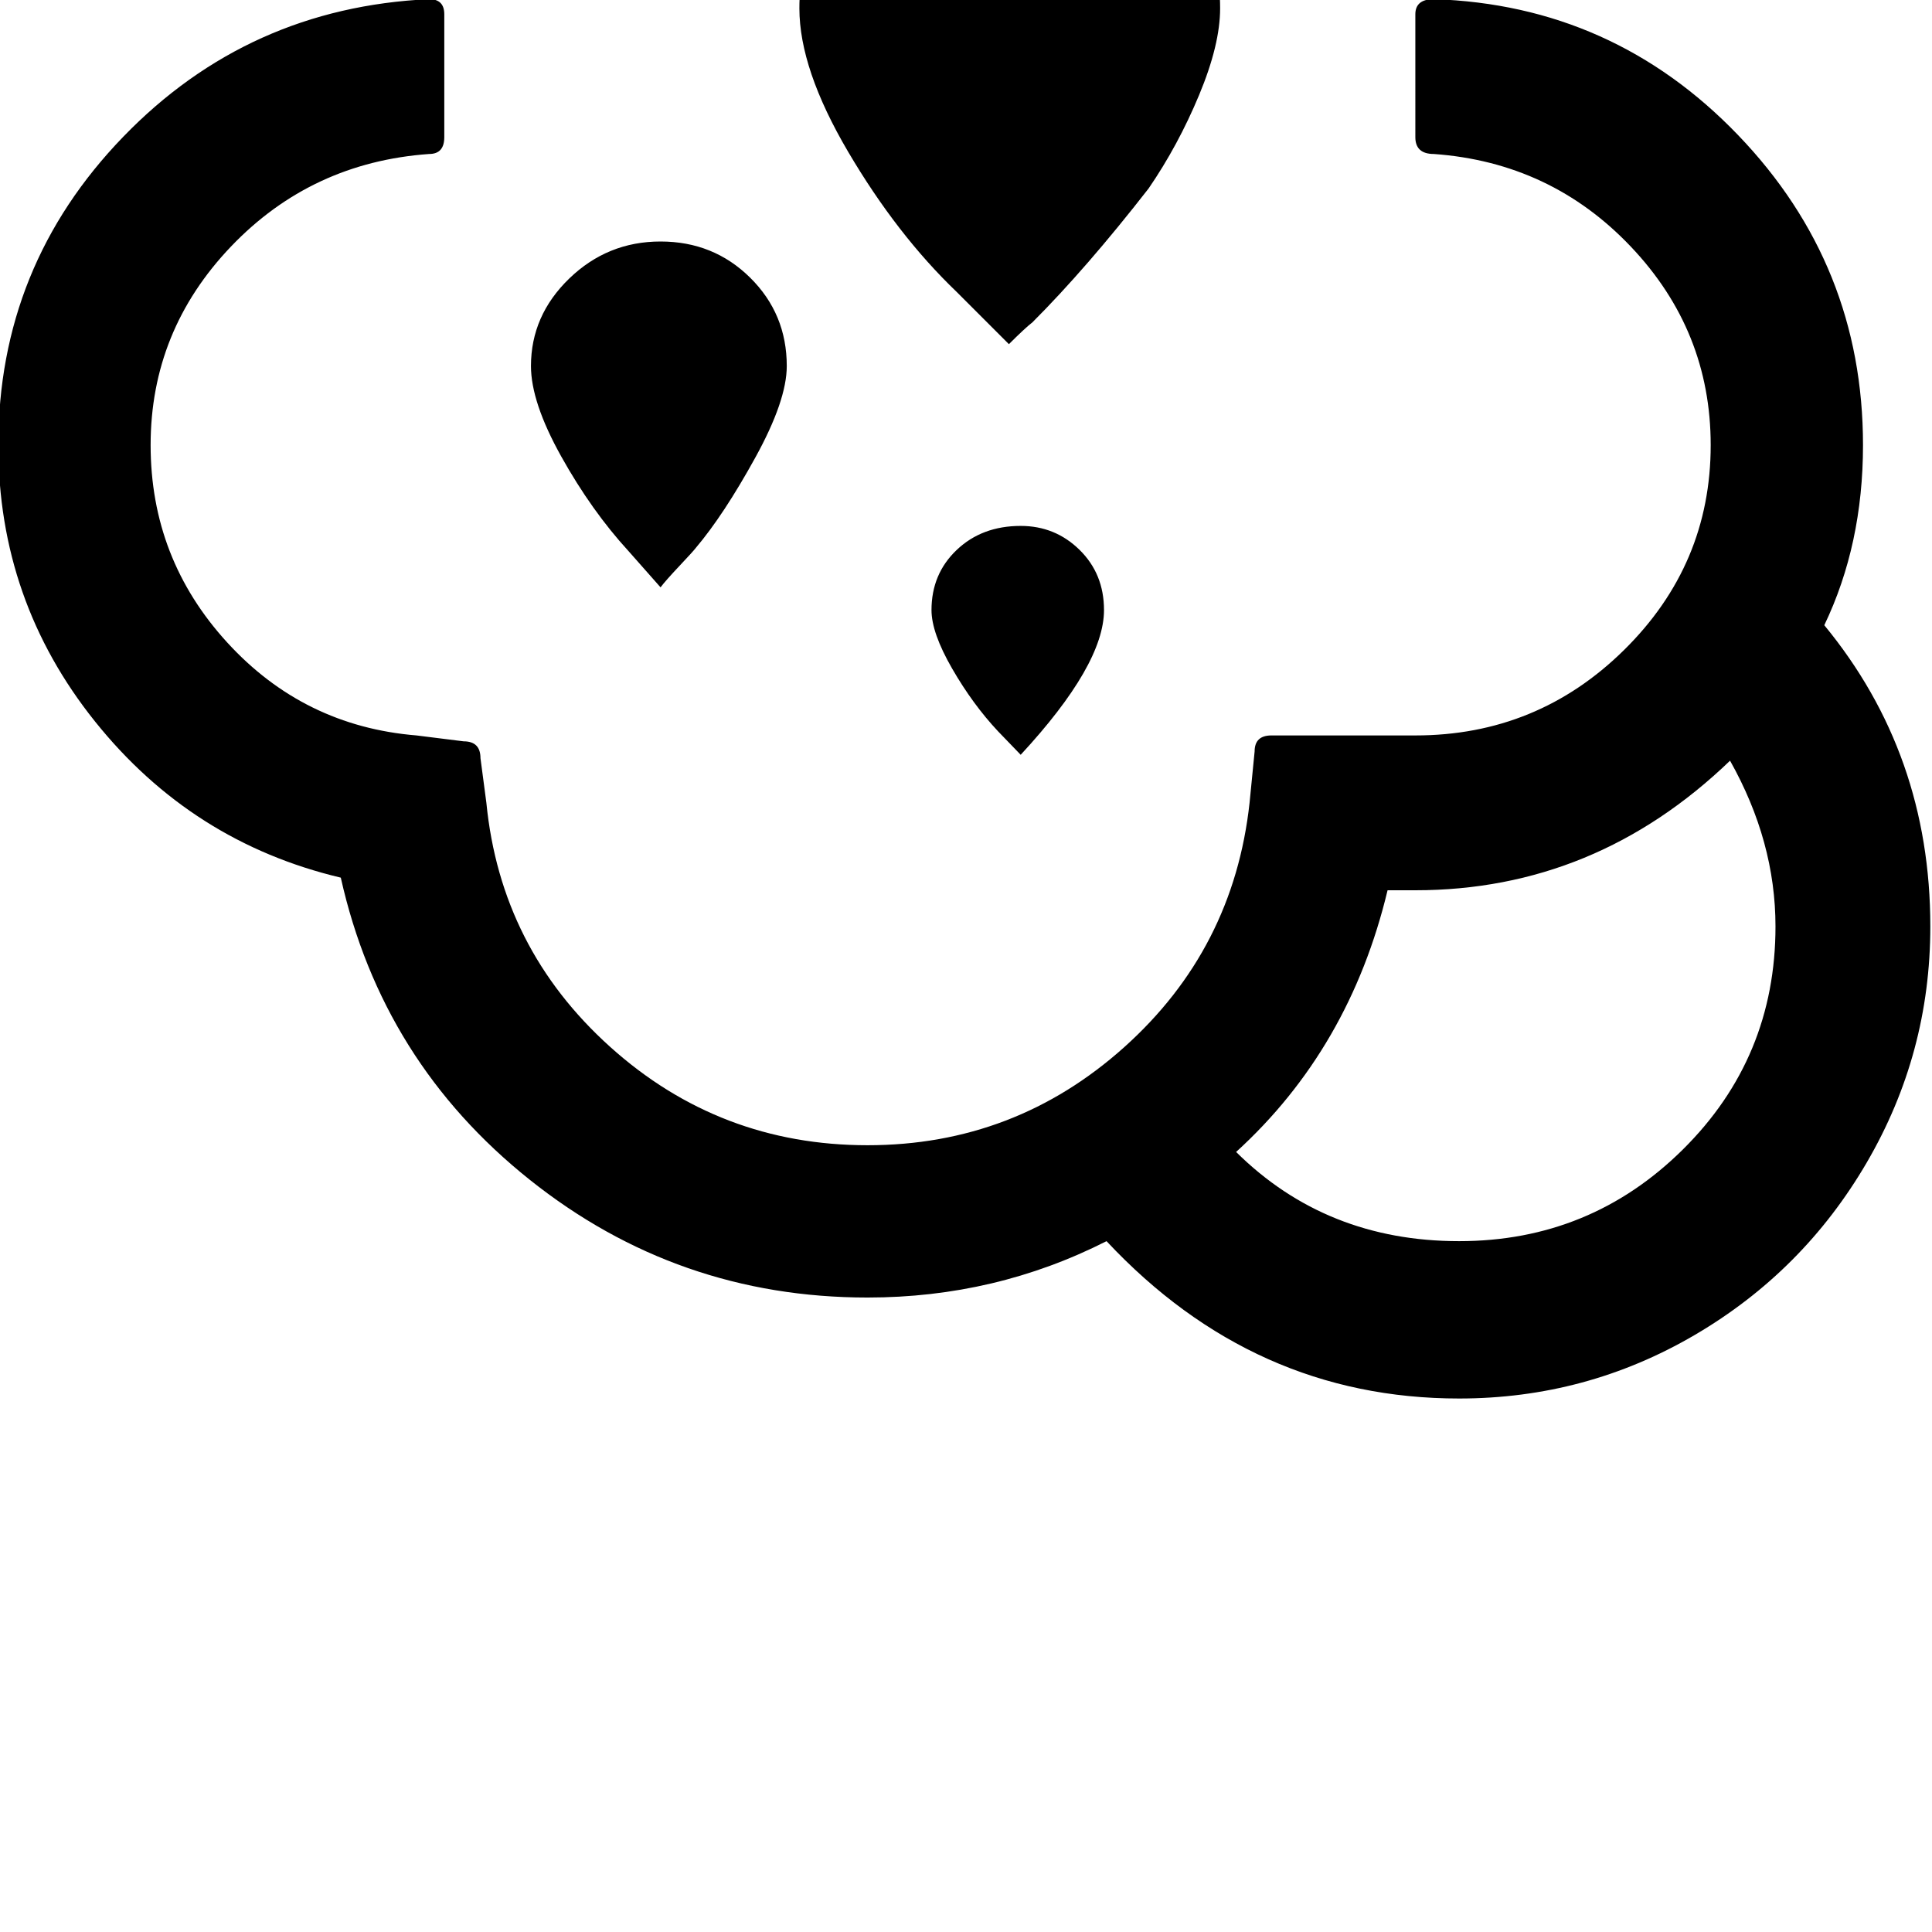 <svg width="64" height="64" viewBox="0 0 2296 2296" xmlns="http://www.w3.org/2000/svg"><path d="M-2 529q0-213 148.5-366.5T510-1q18 0 18 18v146q0 20-18 20-140 10-235.5 110T179 529q0 135 91 234.5T495 874l56 7q20 0 20 20l7 53q17 173 147 290t306 117q175 0 305-116.5T1485 954l6-61q0-19 20-19h171q145 0 248-101.5T2033 529q0-136-95-236t-234-110q-22 0-22-20V17q0-18 22-18 213 7 361.5 161.5T2214 529q0 118-46 214 126 153 126 358 0 151-75.5 280.5t-204.5 205-280 75.5q-244 0-419-187-132 67-284 67-226 0-401.5-140T405 1043q-177-42-292-185.5T-2 529zm633-94q0-60 45.5-104T785 287t106.5 43T935 435q0 41-37.5 109T827 651q-3 4-19.5 21.5T785 698l-38-43q-44-48-80-112.5T631 435zM950 10q0-101 73.5-175t175.5-74q103 0 177 74t74 175q0 43-25 103t-60 111q-74 95-138 159-9 7-28 26l-62-62q-71-68-129-166.5T950 10zm157 715q0-43 30-71.5t76-28.5q41 0 70 28.5t29 71.5q0 65-99 172l-27-28q-30-32-54.5-74.5T1107 725zm362 644q107 106 265 106 156 0 266-109t110-265q0-101-54-197-160 154-374 154h-33q-45 188-180 311z"/></svg>